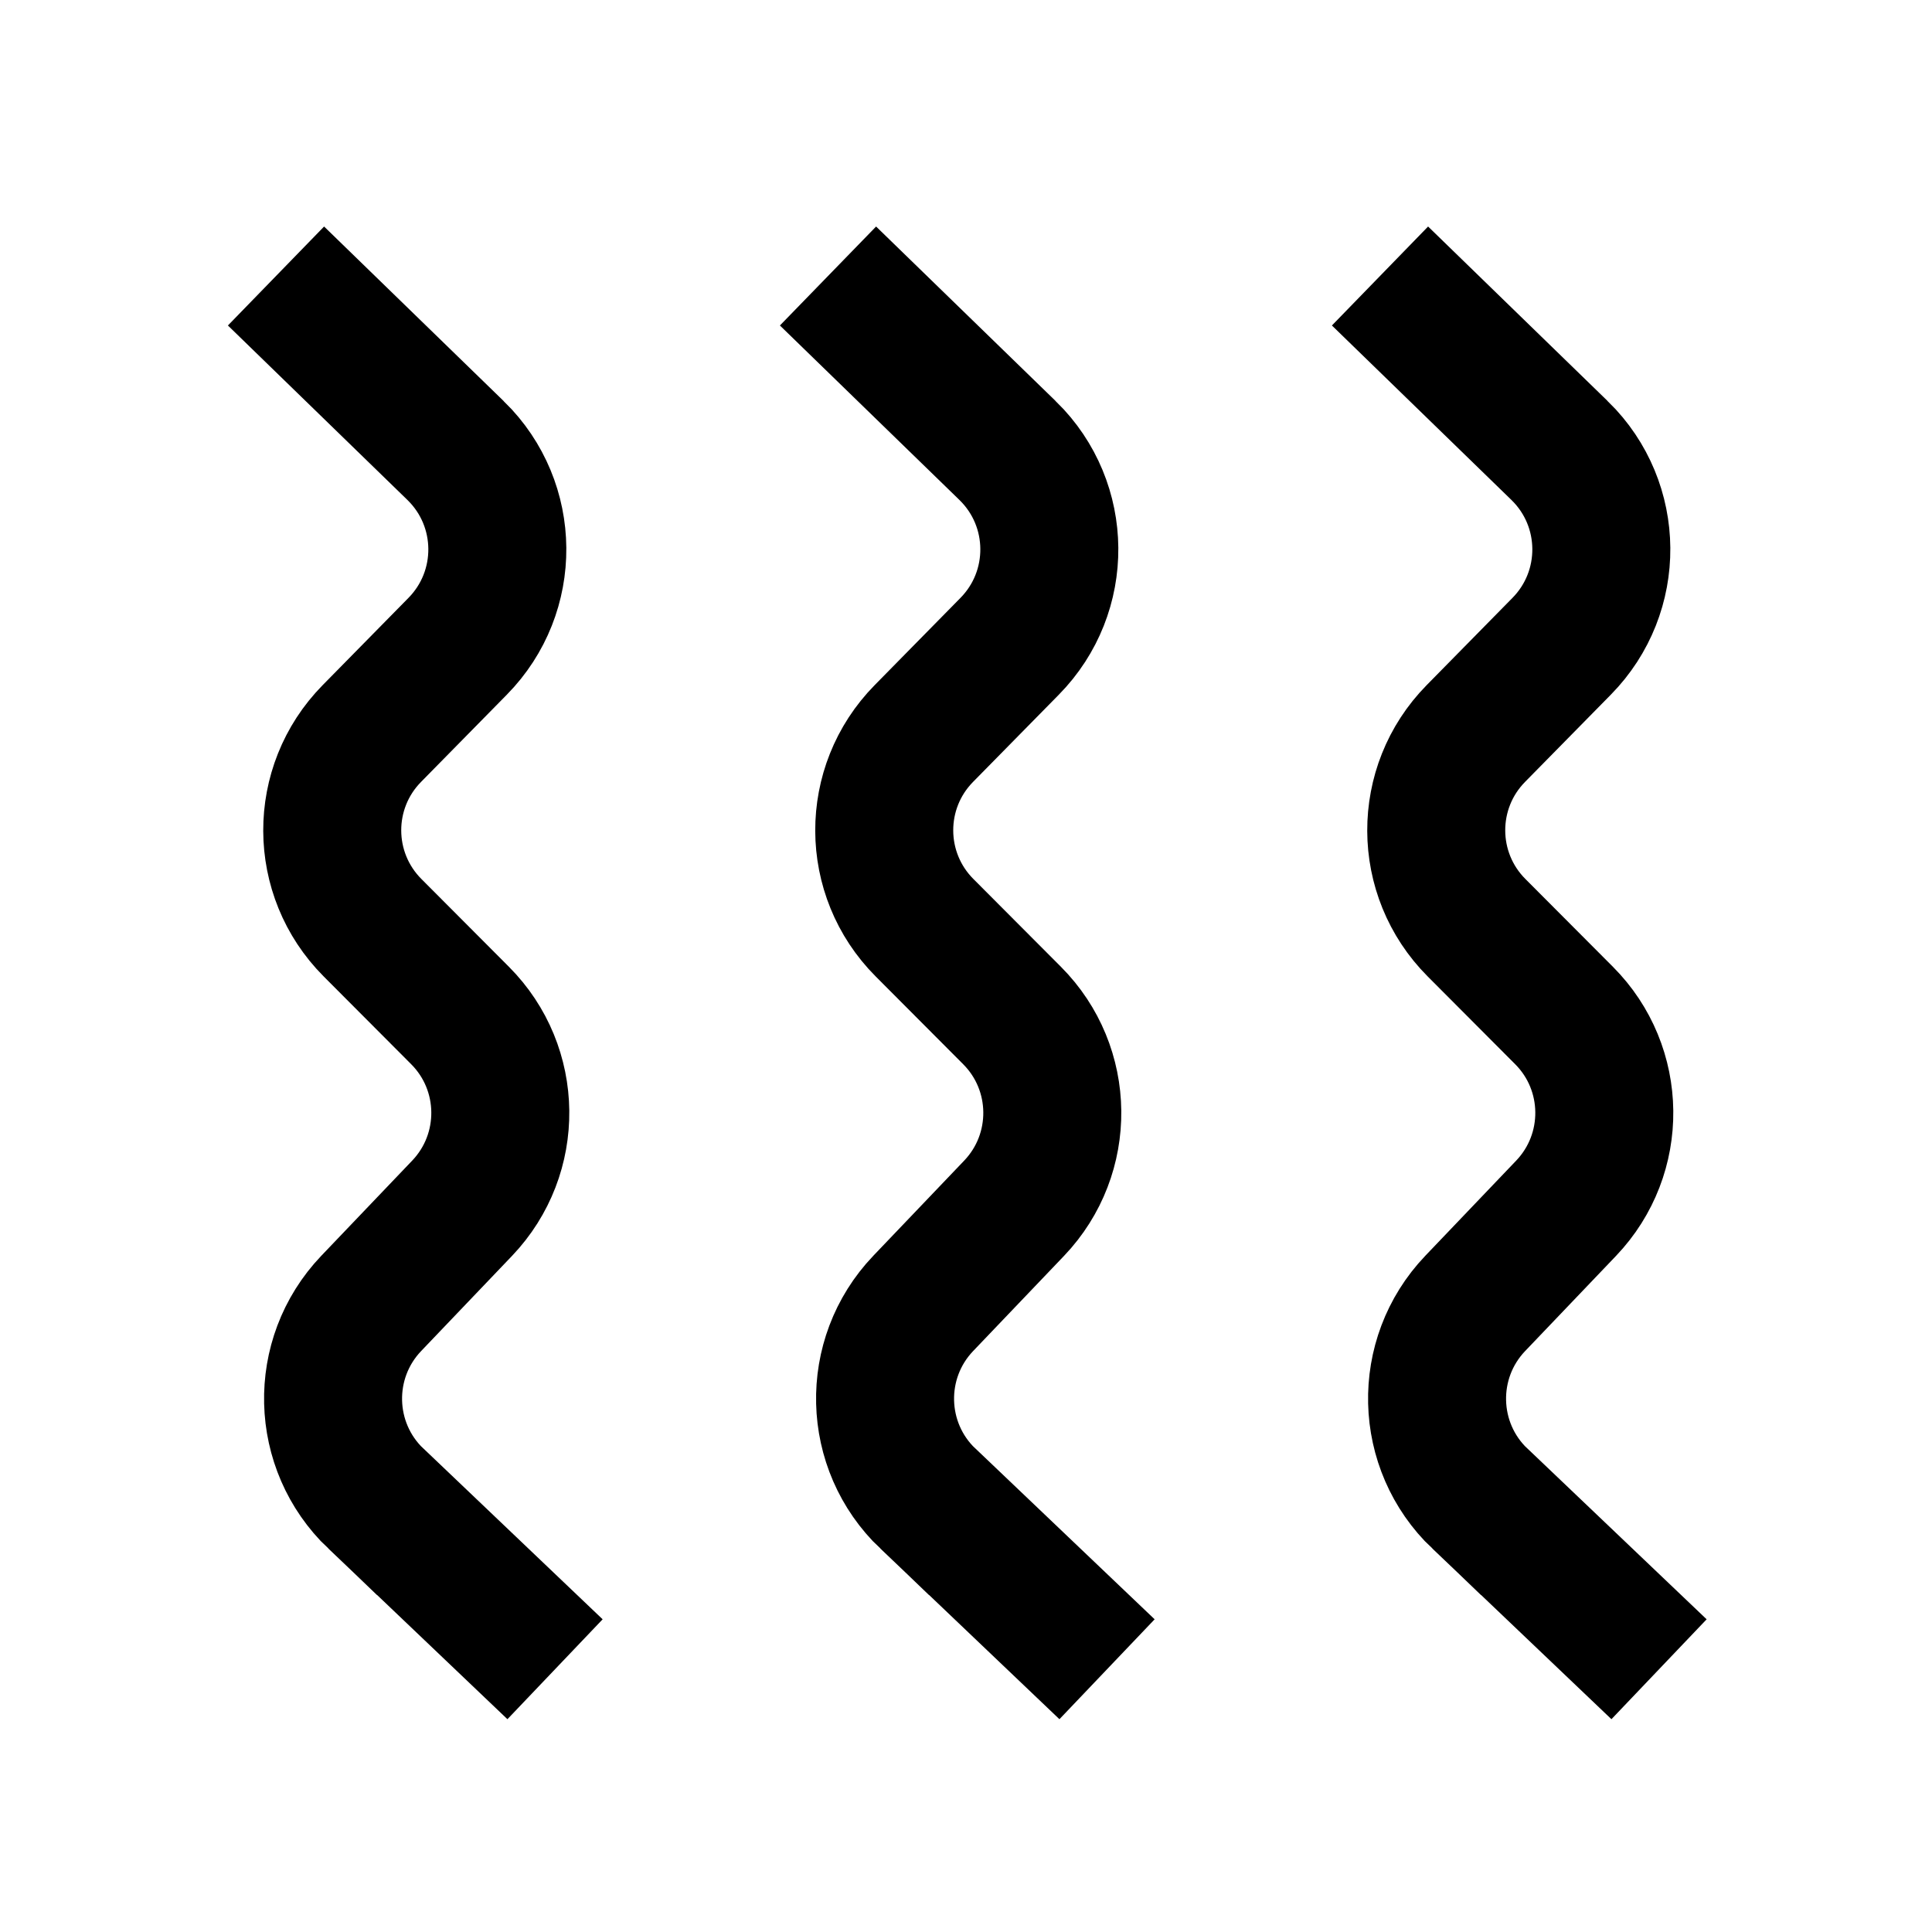 <?xml version="1.0" encoding="UTF-8"?>
<svg width="28px" height="28px" viewBox="0 0 28 28" version="1.1" xmlns="http://www.w3.org/2000/svg" xmlns:xlink="http://www.w3.org/1999/xlink">
    <!-- Generator: Sketch 46.2 (44496) - http://www.bohemiancoding.com/sketch -->
    <title>icon_info</title>
    <desc>Created with Sketch.</desc>
    <defs></defs>
    <g id="Page-1" stroke="none" stroke-width="1" fill="none" fill-rule="evenodd">
        <g id="icon_info" stroke="#000000" stroke-width="2">
            <path d="M-4.074,12.074 L-1.6,14.67 L-1.601,14.671 C-0.839,15.47 0.427,15.501 1.227,14.739 C1.227,14.739 1.227,14.739 1.228,14.738 L2.608,13.42 L2.608,13.42 C3.394,12.671 4.633,12.685 5.401,13.451 L6.673,14.719 L6.673,14.719 C7.45,15.494 8.705,15.498 9.487,14.729 L10.752,13.485 L10.752,13.485 C11.54,12.71 12.806,12.72 13.581,13.508 C13.583,13.511 13.586,13.513 13.589,13.516 L16.118,16.118" id="Path-2" transform="translate(6.022, 14.096) scale(-1, 1) rotate(-90) translate(-6.022, -14.096) "></path>
            <path d="M3.926,12.074 L6.4,14.67 L6.399,14.671 C7.161,15.47 8.427,15.501 9.227,14.739 C9.227,14.739 9.227,14.739 9.228,14.738 L10.608,13.42 L10.608,13.42 C11.394,12.671 12.633,12.685 13.401,13.451 L14.673,14.719 L14.673,14.719 C15.45,15.494 16.705,15.498 17.487,14.729 L18.752,13.485 L18.752,13.485 C19.54,12.71 20.806,12.72 21.581,13.508 C21.583,13.511 21.586,13.513 21.589,13.516 L24.118,16.118" id="Path-2-Copy" transform="translate(14.022, 14.096) scale(-1, 1) rotate(-90) translate(-14.022, -14.096) "></path>
            <path d="M11.926,12.074 L14.4,14.67 L14.399,14.671 C15.161,15.47 16.427,15.501 17.227,14.739 C17.227,14.739 17.227,14.739 17.228,14.738 L18.608,13.42 L18.608,13.42 C19.394,12.671 20.633,12.685 21.401,13.451 L22.673,14.719 L22.673,14.719 C23.45,15.494 24.705,15.498 25.487,14.729 L26.752,13.485 L26.752,13.485 C27.54,12.71 28.806,12.72 29.581,13.508 C29.583,13.511 29.586,13.513 29.589,13.516 L32.118,16.118" id="Path-2-Copy-2" transform="translate(22.022, 14.096) scale(-1, 1) rotate(-90) translate(-22.022, -14.096) "></path>
        </g>
    </g>
</svg>